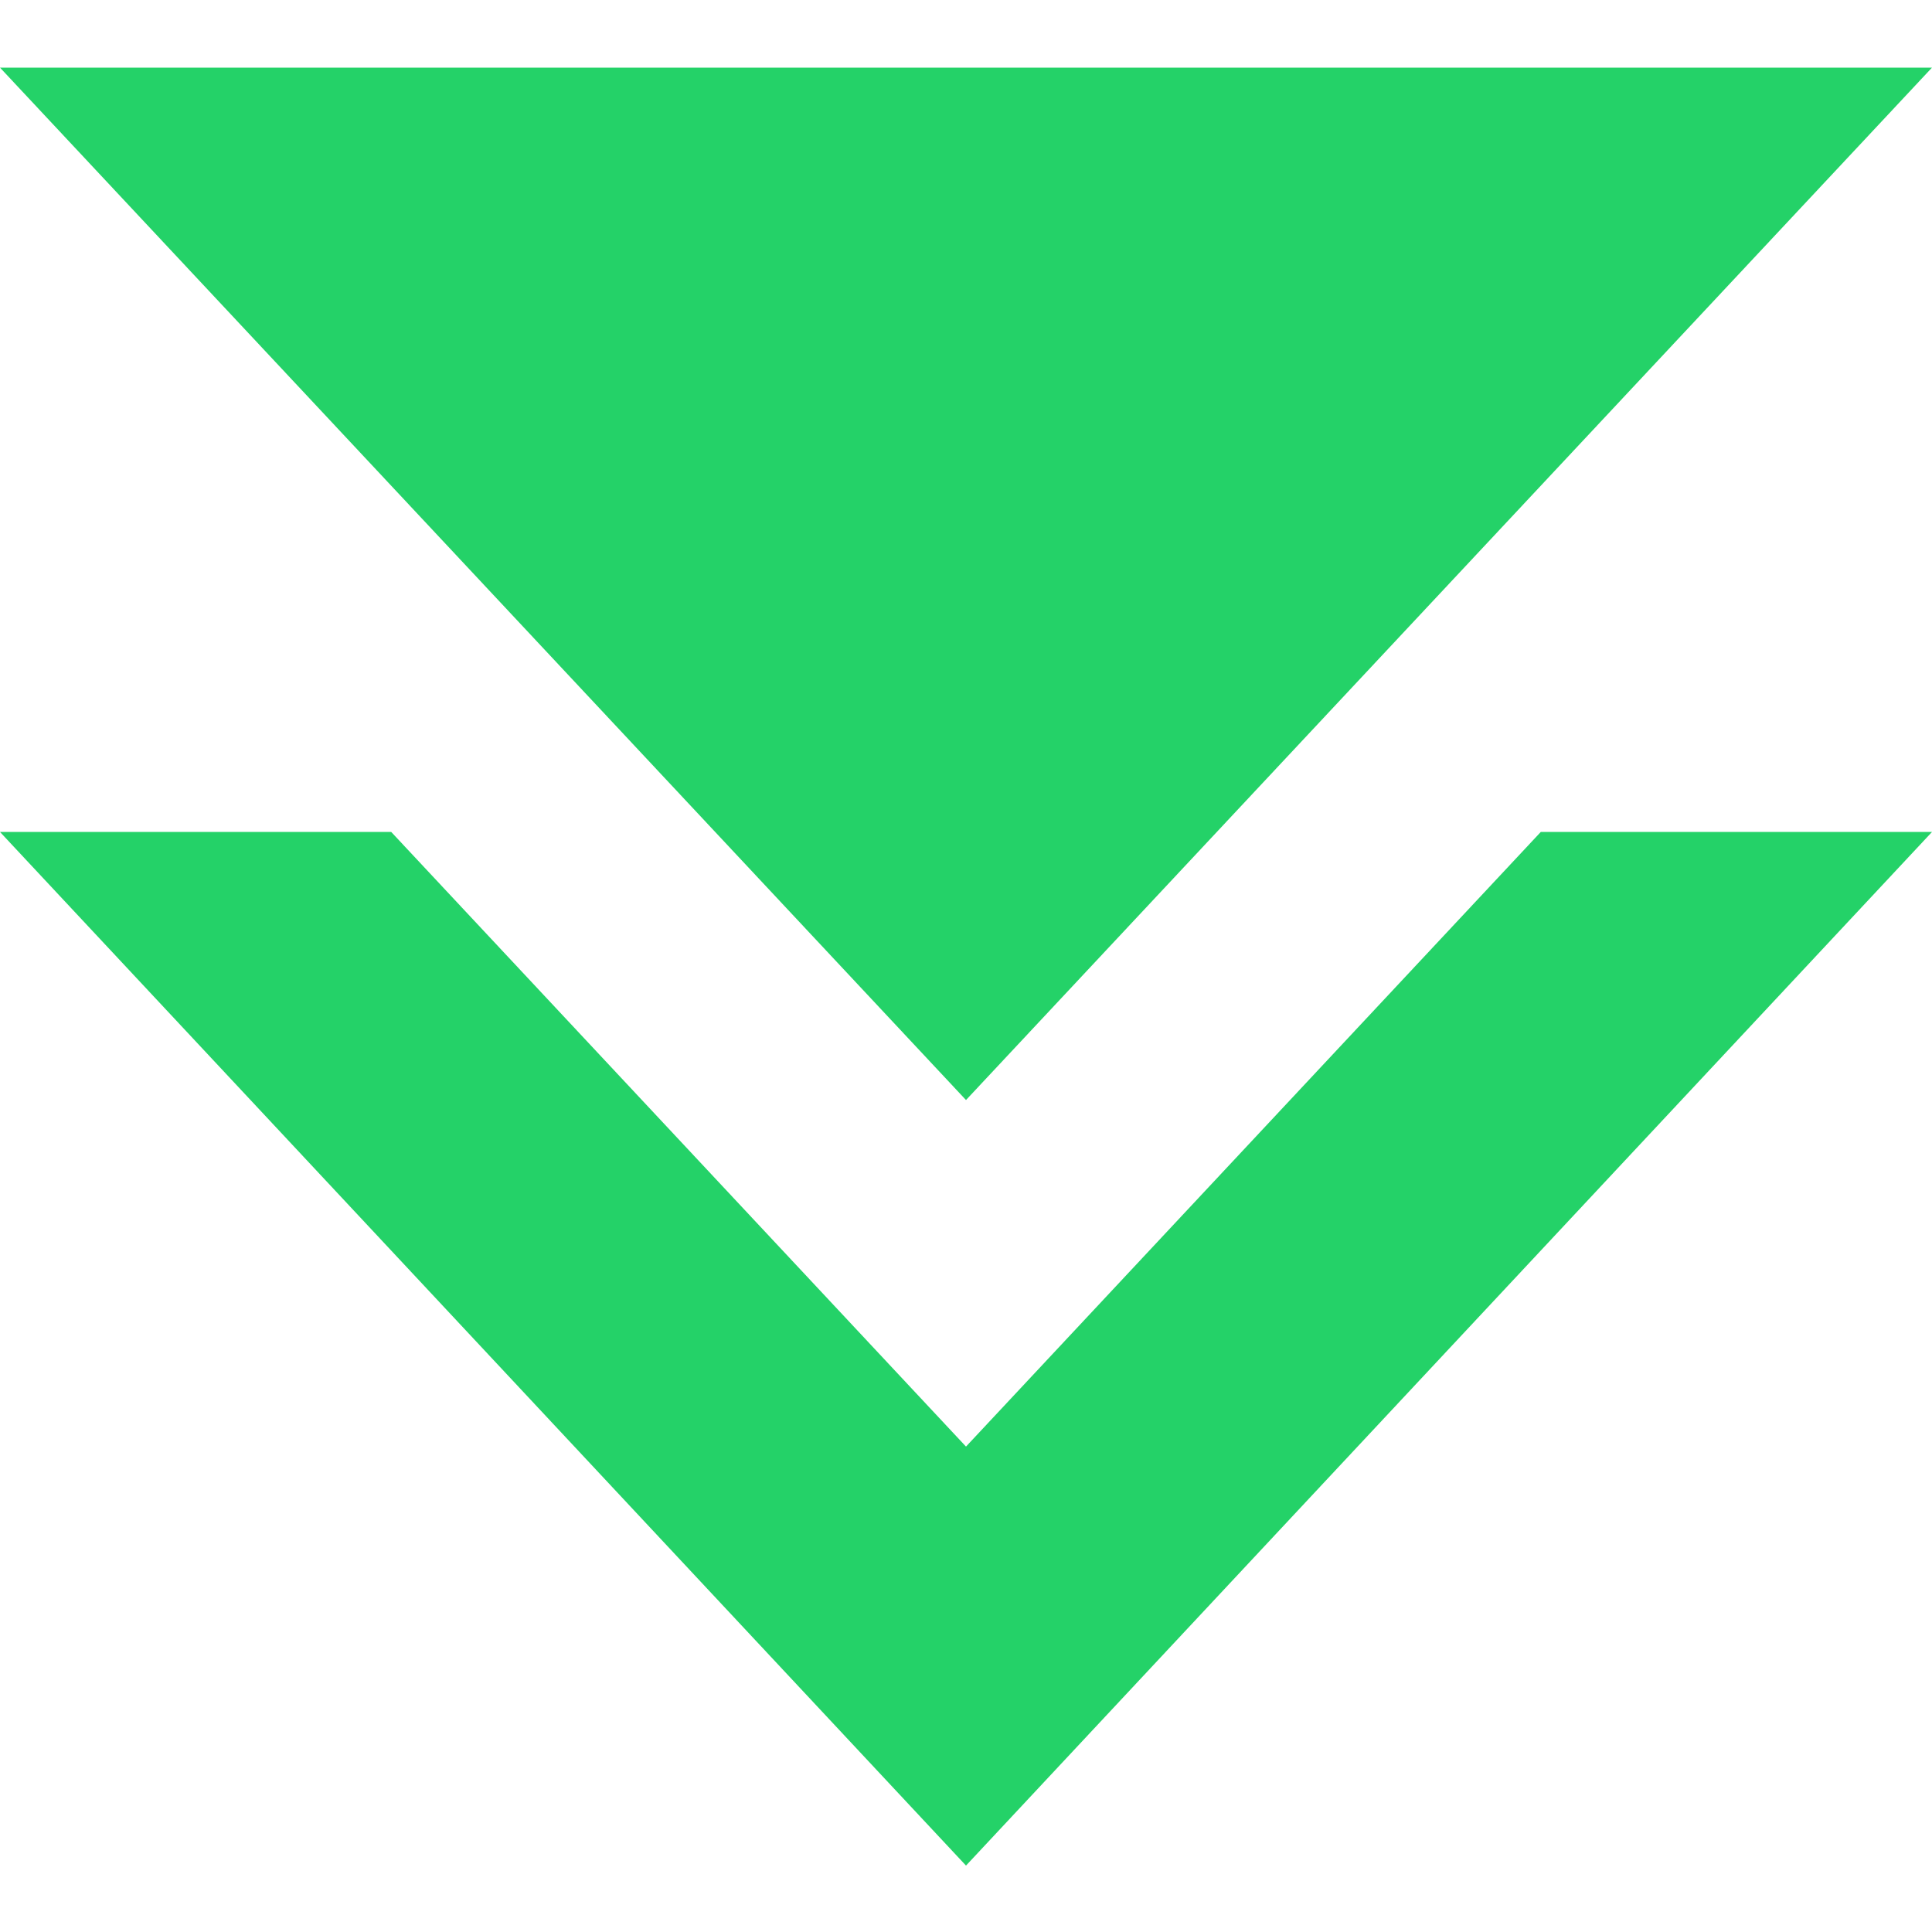 <svg id="Capa_1" data-name="Capa 1" xmlns="http://www.w3.org/2000/svg" viewBox="0 0 16 16"><defs><style>.cls-1{fill:#24d268;}</style></defs><title>down_arrow_double</title><polygon class="cls-1" points="3.24 6.89 0 6.89 8 15.45 16 6.89 12.76 6.89 8 11.98 3.24 6.89"/><polygon class="cls-1" points="16 0.56 0 0.56 8 9.11 16 0.56"/></svg>
